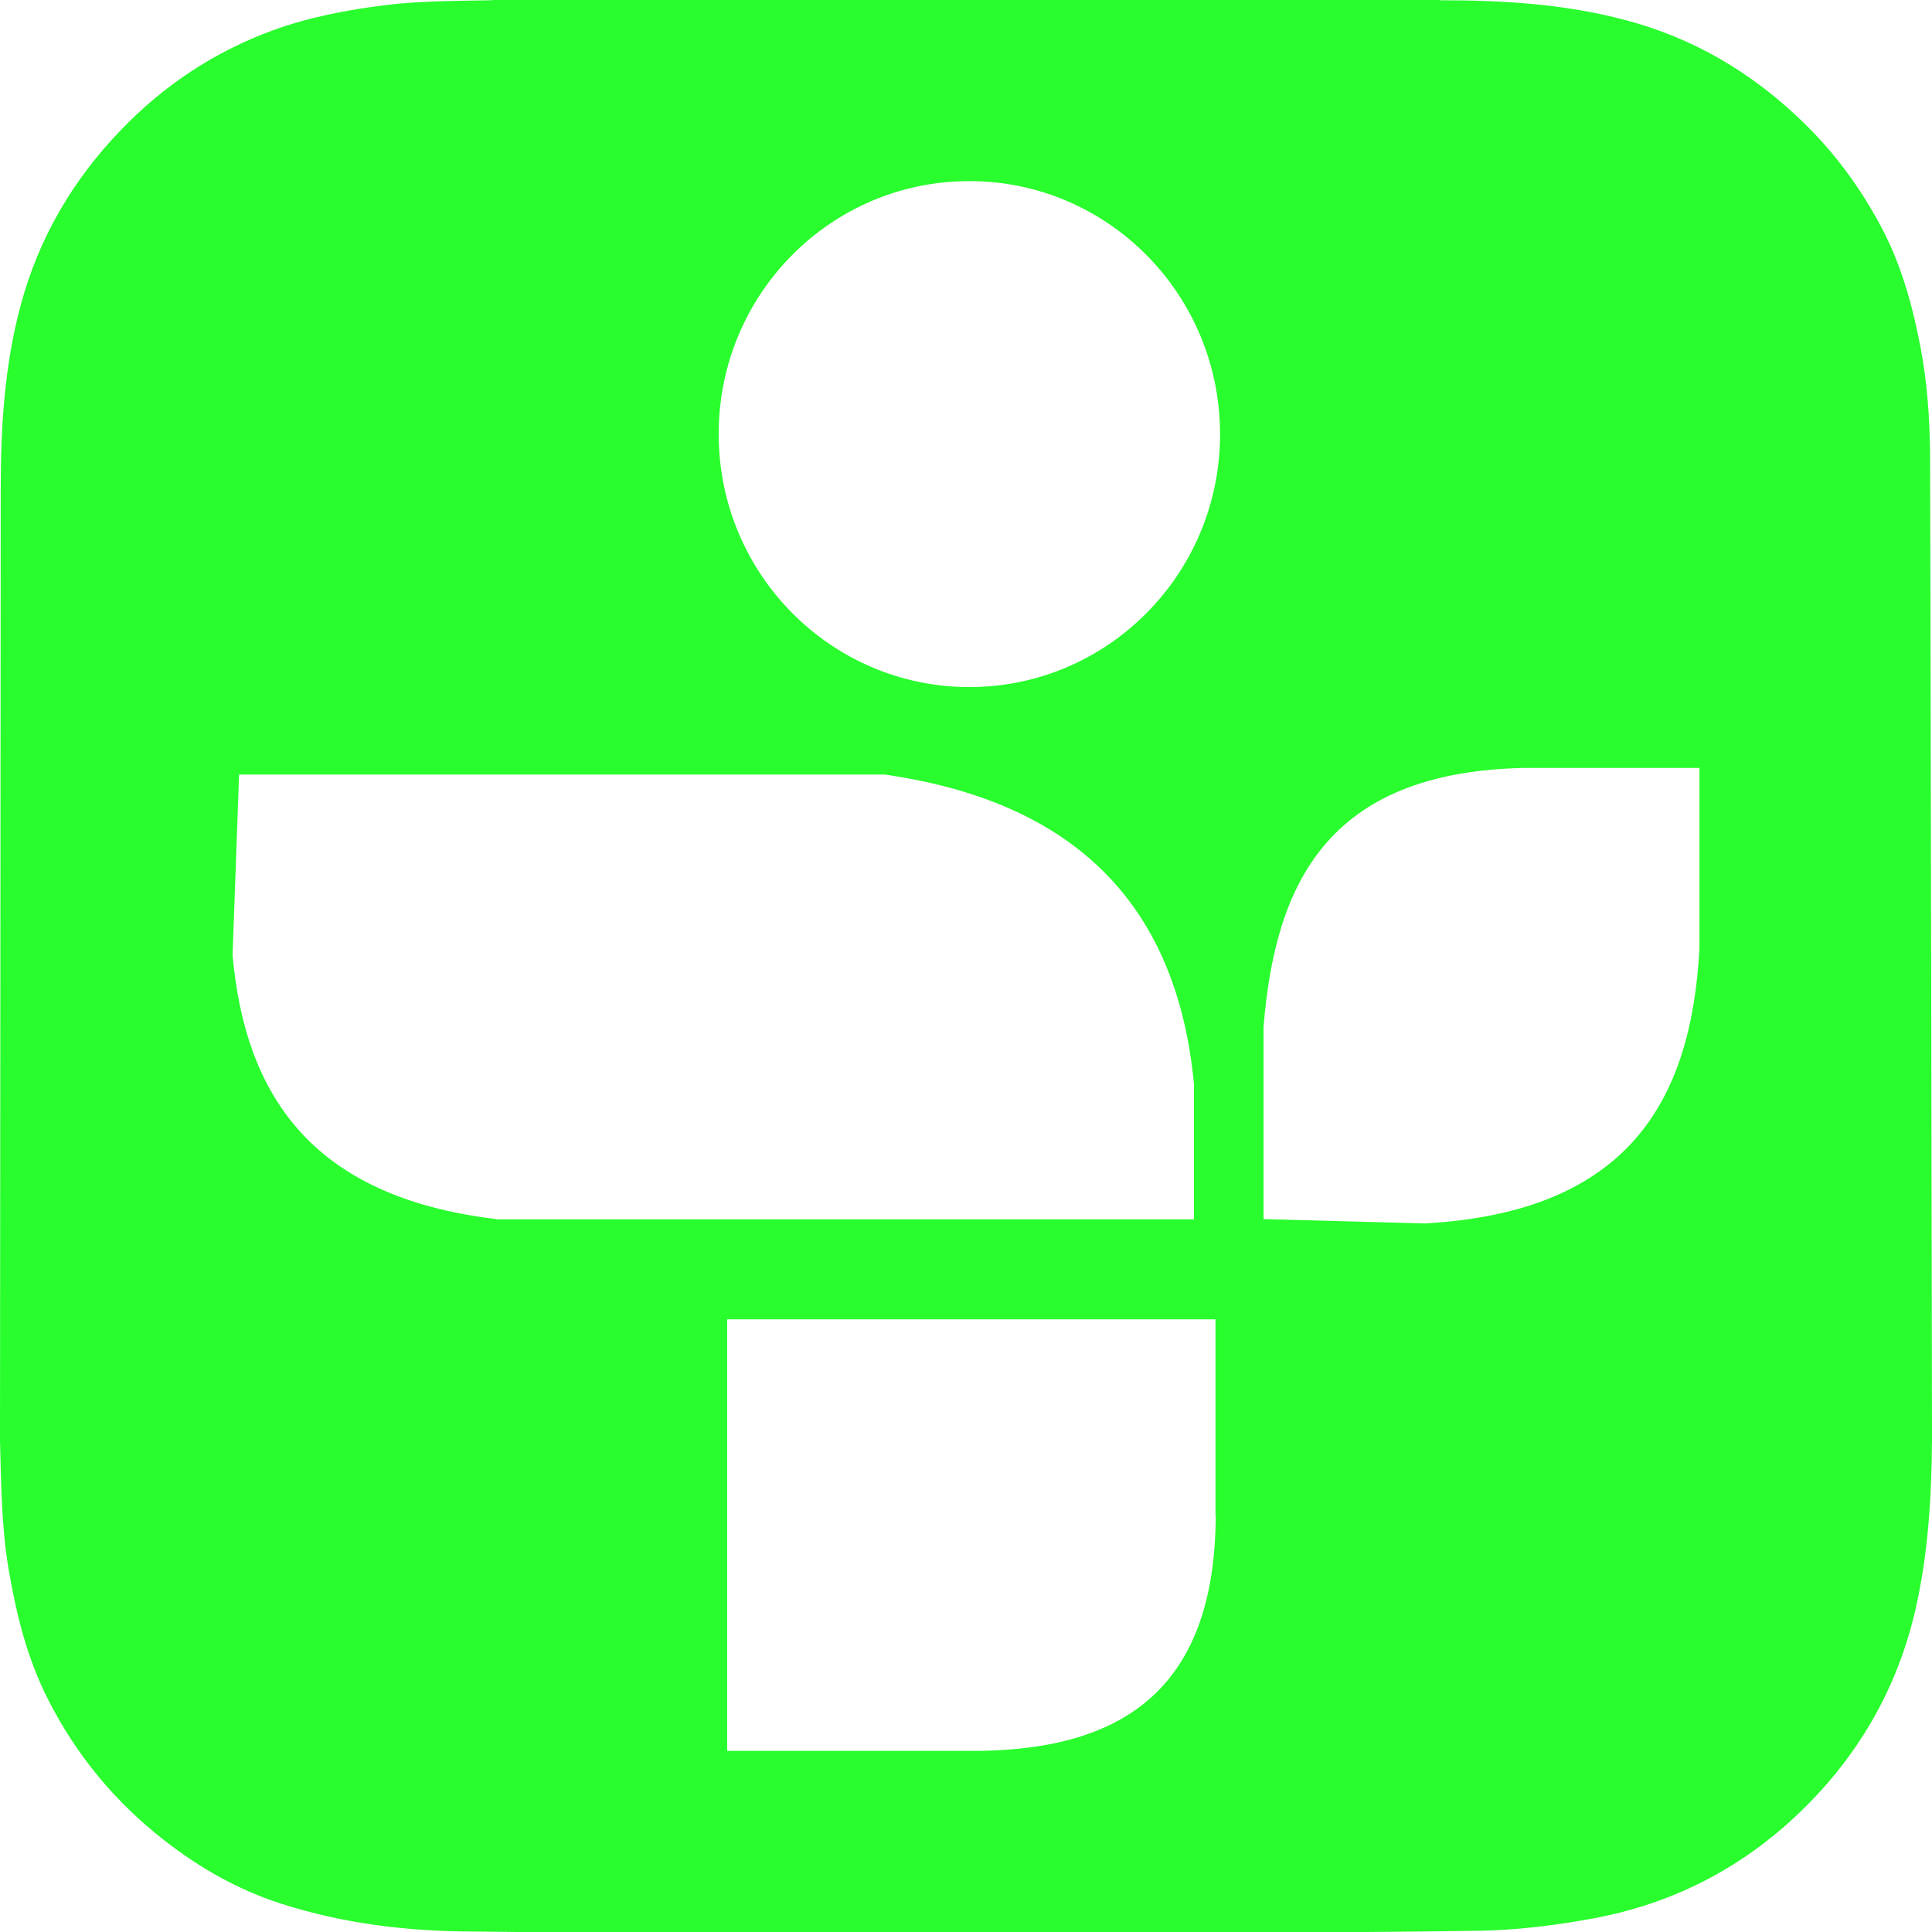 <?xml version="1.0" encoding="utf-8"?>
<!-- Generator: Adobe Illustrator 25.2.3, SVG Export Plug-In . SVG Version: 6.00 Build 0)  -->
<svg version="1.1" id="Layer_1" xmlns="http://www.w3.org/2000/svg" xmlns:xlink="http://www.w3.org/1999/xlink" x="0px" y="0px"
	 viewBox="0 0 800 800" style="enable-background:new 0 0 800 800;" xml:space="preserve">
<style type="text/css">
	.st0{fill:#29FD2E;}
</style>
<path class="st0" d="M799.2,187.1c-0.2-14.4-1.2-28.8-3.9-43c-3.3-17.3-7.9-34.2-16.2-49.9c-8.8-16.6-19.7-31.4-33.3-44.4
	C725,29.8,701,15.7,673,8.3c-25.2-6.7-50.9-8.2-76.9-8.2c-0.1-0.1-0.1-0.3-0.1-0.4H203.8c0,0.1,0,0.3,0,0.4
	c-14.7,0.3-29.4,0.2-44.1,2c-16,2-31.9,5-47.1,10.6c-23.9,8.8-44.7,22.6-62.4,41C30.1,74.5,16,98.6,8.5,126.6
	c-6.7,25-8.2,50.5-8.2,76.2L0,596.7v0c0.5,17.8,0.6,35.7,3.6,53.3c3.2,18.7,7.7,36.9,16.4,53.9c11.7,23,27.7,42.3,48.1,58.2
	c14.6,11.4,30.5,20.4,48.1,26.1c25.7,8.3,52.2,11.5,79.1,11.6c16.8,0.1,33.6,0.5,50.4,0.5c122-0.5,243.9,0.9,365.9-0.8
	c16.2-0.2,32.1-2.2,48-5.1c30.4-5.6,57.3-18.6,80.4-39.1c26.8-23.9,44.9-53.2,53.1-88.6c5.3-23.1,6.7-46.5,6.9-70.1V592
	C800,590.2,799.3,192.3,799.2,187.1z M205.5,504.8c-77.2-9.2-104-52.1-109.2-109.2l2.7-74.9h267.2c74.8,10.7,120.8,50.1,128.2,128.2
	v56H205.5z M503.4,627.5c-0.2,72.9-39.7,96.6-97.5,97.5H301.1V546.3h0h202.2V627.5z M505.2,179.8L505.2,179.8
	c0,57.8-46.5,104.7-103.8,104.7c-57.3,0-103.8-46.9-103.8-104.7C297.5,122,343.9,75,401.3,75c57.3-0.1,103.8,46.8,103.9,104.6V179.8
	z M703.7,392.9c-3.4,62.3-28.9,109-113.7,113.7l-66.8-1.8v-79.4c4.7-59.2,26.3-105.6,107.4-107.4h73.1V392.9z"/>
</svg>
